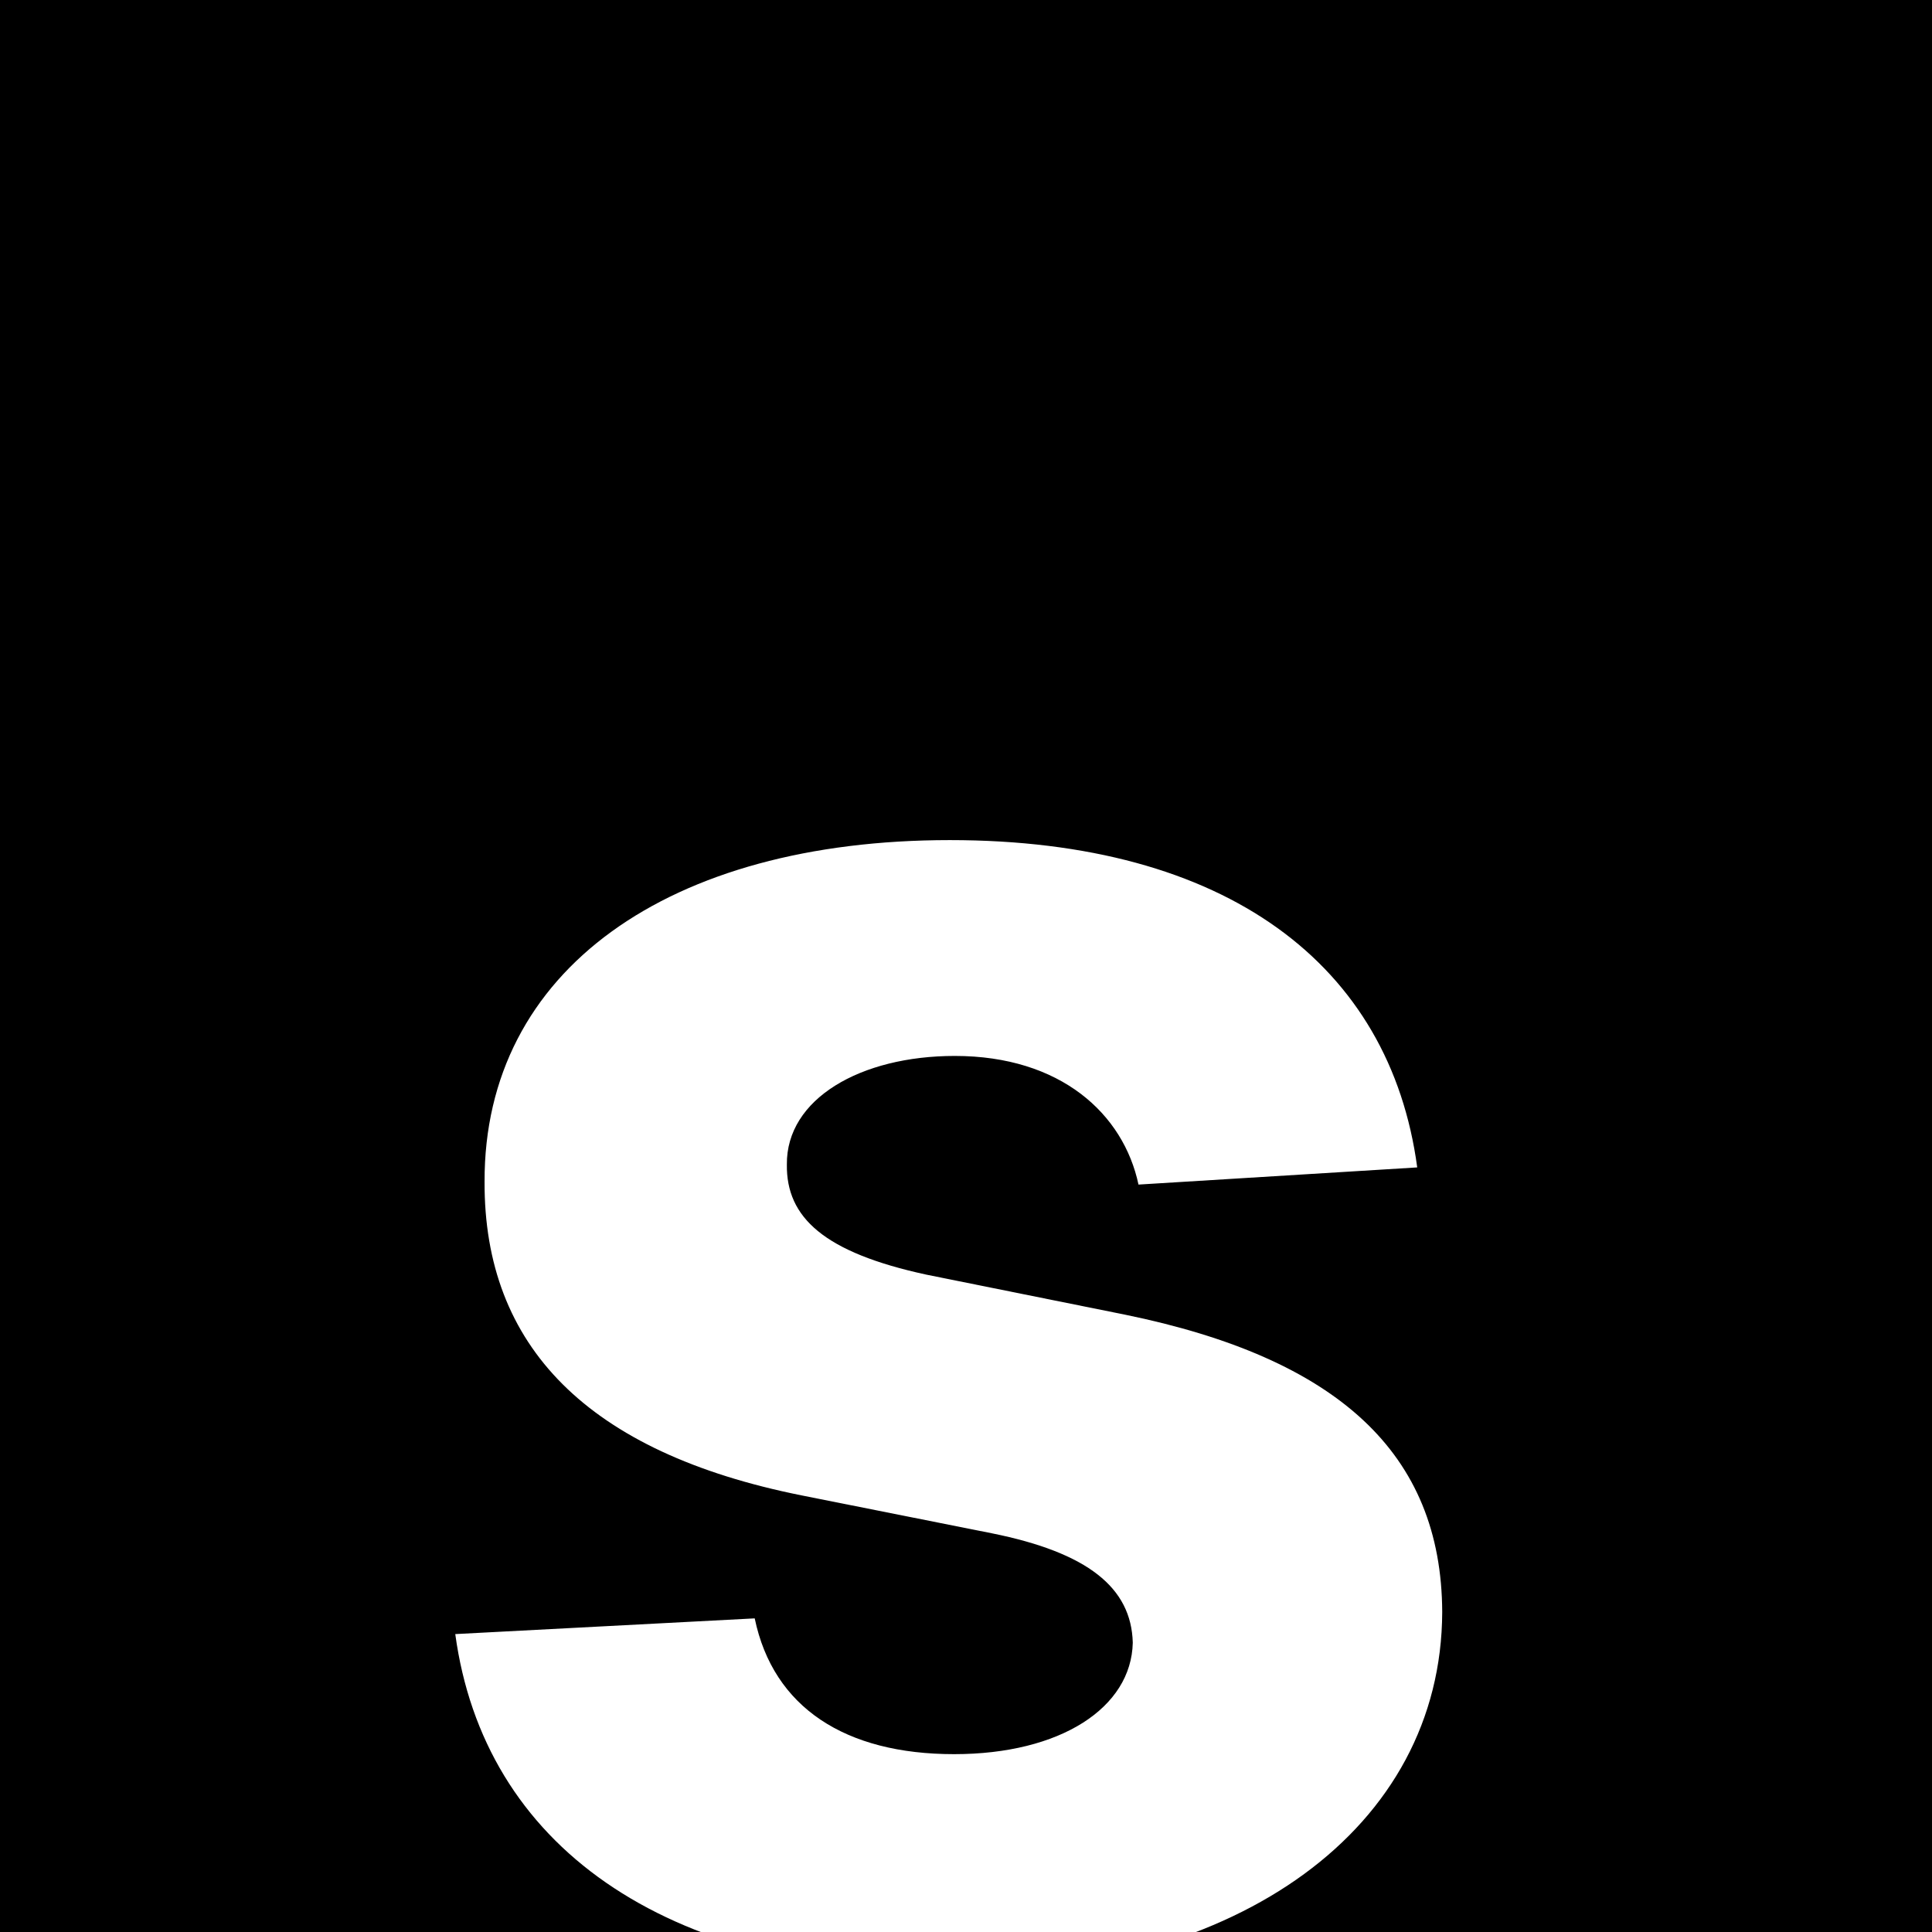 <svg width="96" height="96" viewBox="0 0 96 96" fill="none" xmlns="http://www.w3.org/2000/svg">
<rect width="96" height="96" transform="translate(0 0)" fill="black"/>
<path d="M70.421 58.008C69.071 47.959 60.974 41.744 47.196 41.744C33.24 41.744 24.043 48.207 24.078 58.719C24.043 66.886 29.192 72.178 39.845 74.308L49.291 76.19C54.05 77.149 56.216 78.889 56.287 81.624C56.216 84.855 52.7 87.163 47.409 87.163C42.011 87.163 38.425 84.855 37.501 80.416L22.622 81.197C24.043 91.638 32.92 98.065 47.374 98.065C61.507 98.065 71.628 90.856 71.663 80.097C71.628 72.213 66.479 67.49 55.896 65.324L46.024 63.335C40.946 62.234 39.064 60.494 39.099 57.867C39.064 54.599 42.757 52.469 47.445 52.469C52.7 52.469 55.825 55.345 56.571 58.861L70.421 58.008Z" fill="white"/>
</svg>
